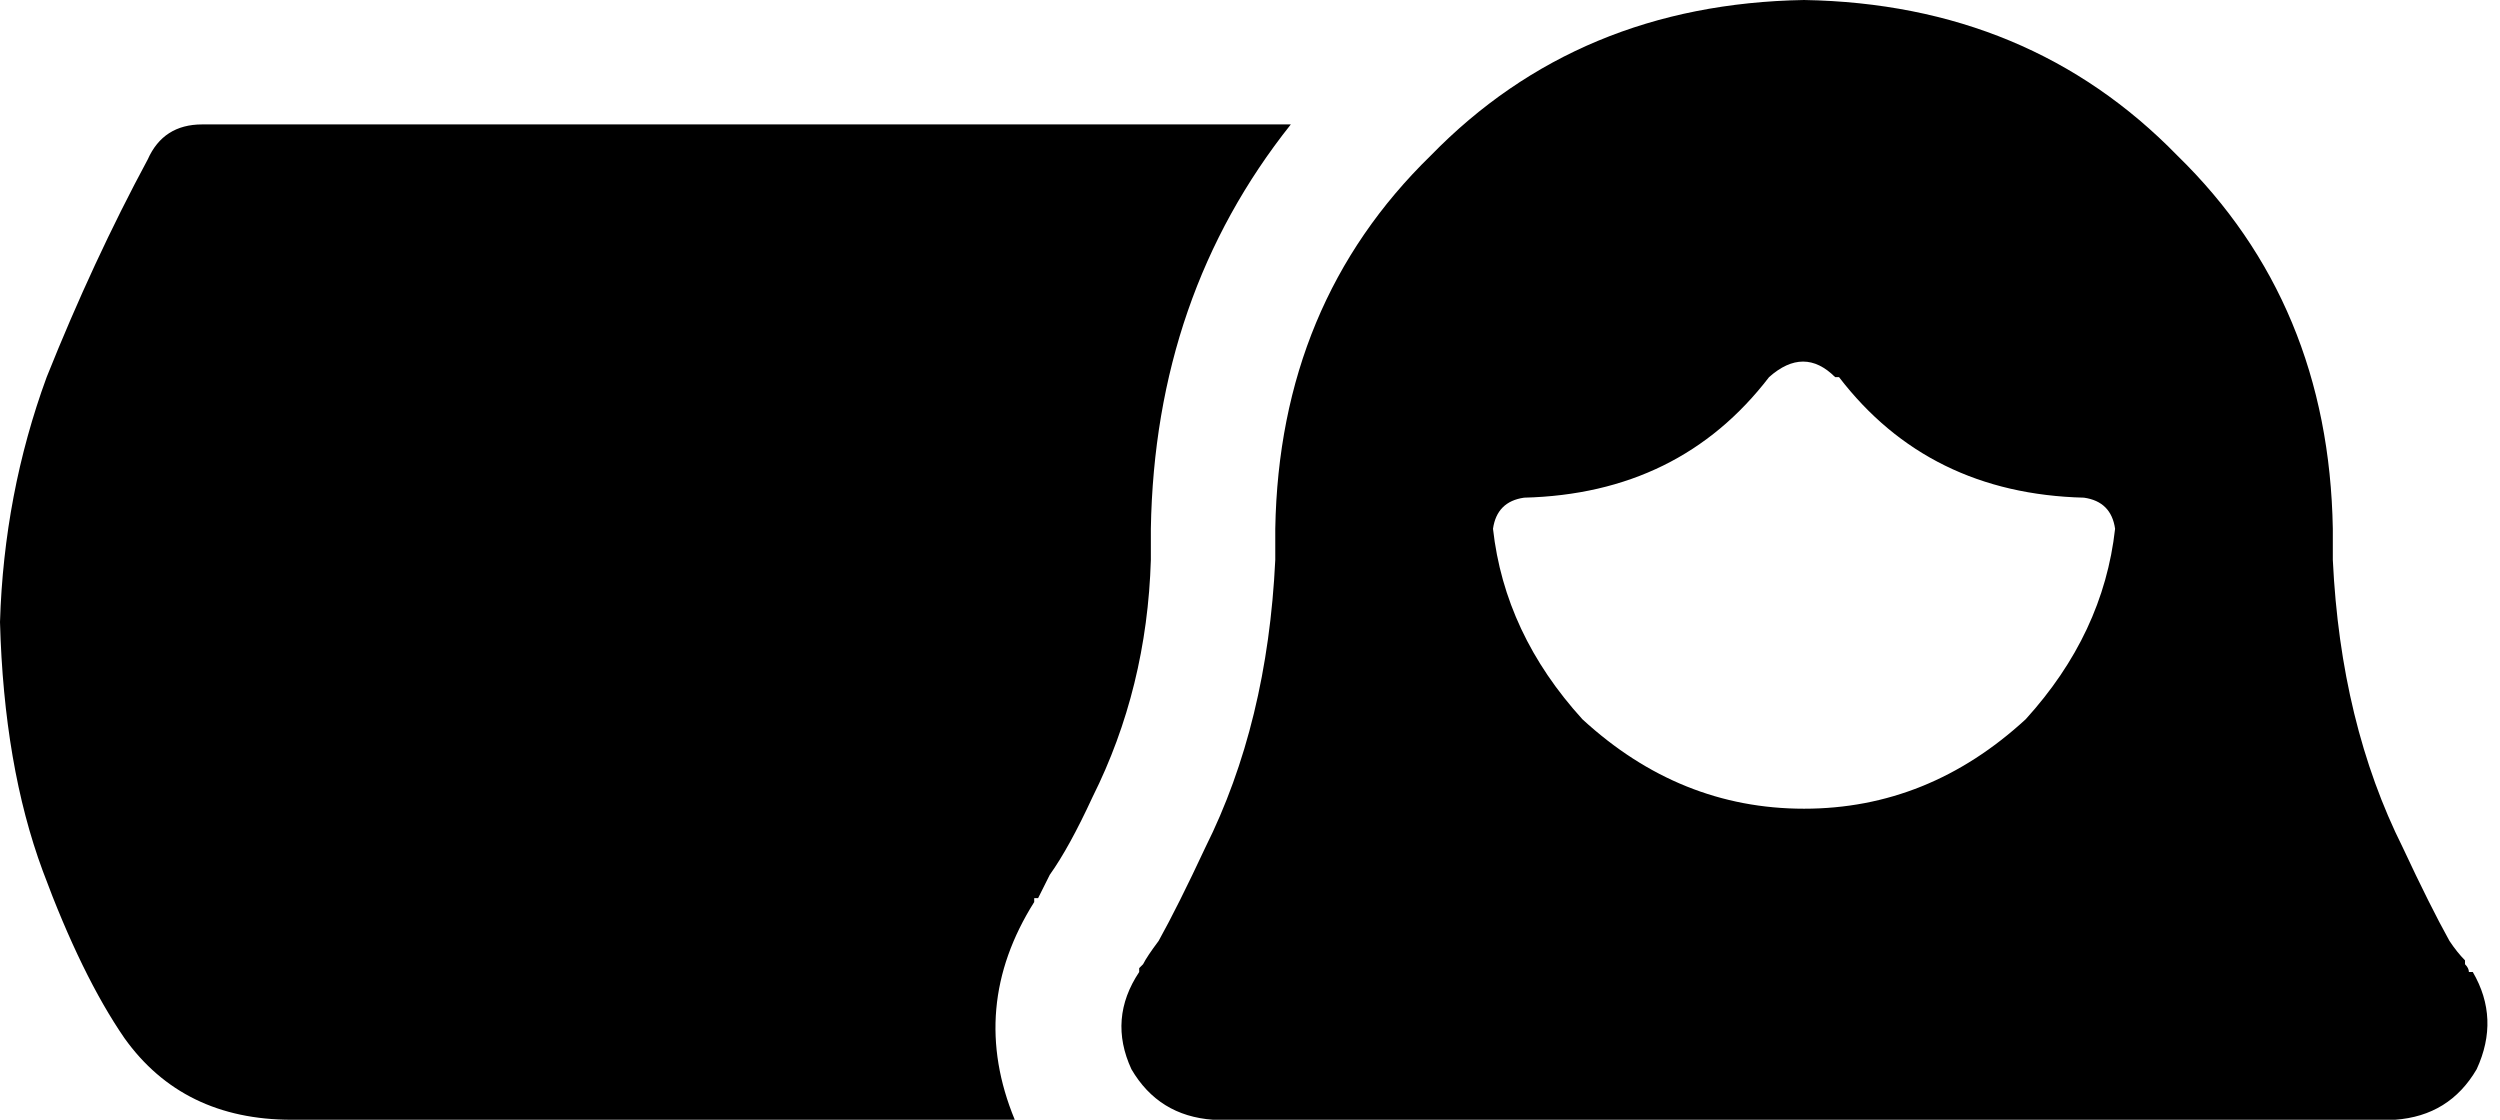 <svg xmlns="http://www.w3.org/2000/svg" viewBox="0 0 643 288">
    <path d="M 637 275 Q 643 262 636 250 L 636 250 L 636 250 L 635 250 Q 635 250 635 250 Q 635 249 634 248 Q 634 248 634 247 Q 632 245 630 242 Q 625 233 618 218 Q 602 186 600 144 L 600 136 Q 599 78 560 40 Q 522 1 464 0 Q 406 1 368 40 Q 329 78 328 136 L 328 144 Q 326 186 310 218 Q 303 233 298 242 Q 295 246 294 248 Q 293 249 293 249 Q 293 250 293 250 L 293 250 L 293 250 Q 285 262 291 275 Q 298 287 312 288 L 616 288 Q 630 287 637 275 L 637 275 Z M 473 97 Q 496 127 536 128 Q 543 129 544 136 Q 541 163 521 185 Q 496 208 464 208 Q 432 208 407 185 Q 387 163 384 136 Q 385 129 392 128 Q 432 127 455 97 Q 464 89 472 97 L 473 97 Z M 296 136 Q 297 76 332 32 L 52 32 Q 42 32 38 41 Q 24 67 12 97 Q 1 127 0 160 Q 1 197 11 224 Q 21 251 32 267 Q 47 288 75 288 L 261 288 Q 249 259 266 232 L 266 232 L 266 232 L 266 232 L 266 232 Q 266 232 266 231 Q 267 231 267 231 Q 268 229 270 225 Q 275 218 281 205 Q 295 177 296 144 L 296 136 L 296 136 Z"/>
</svg>
